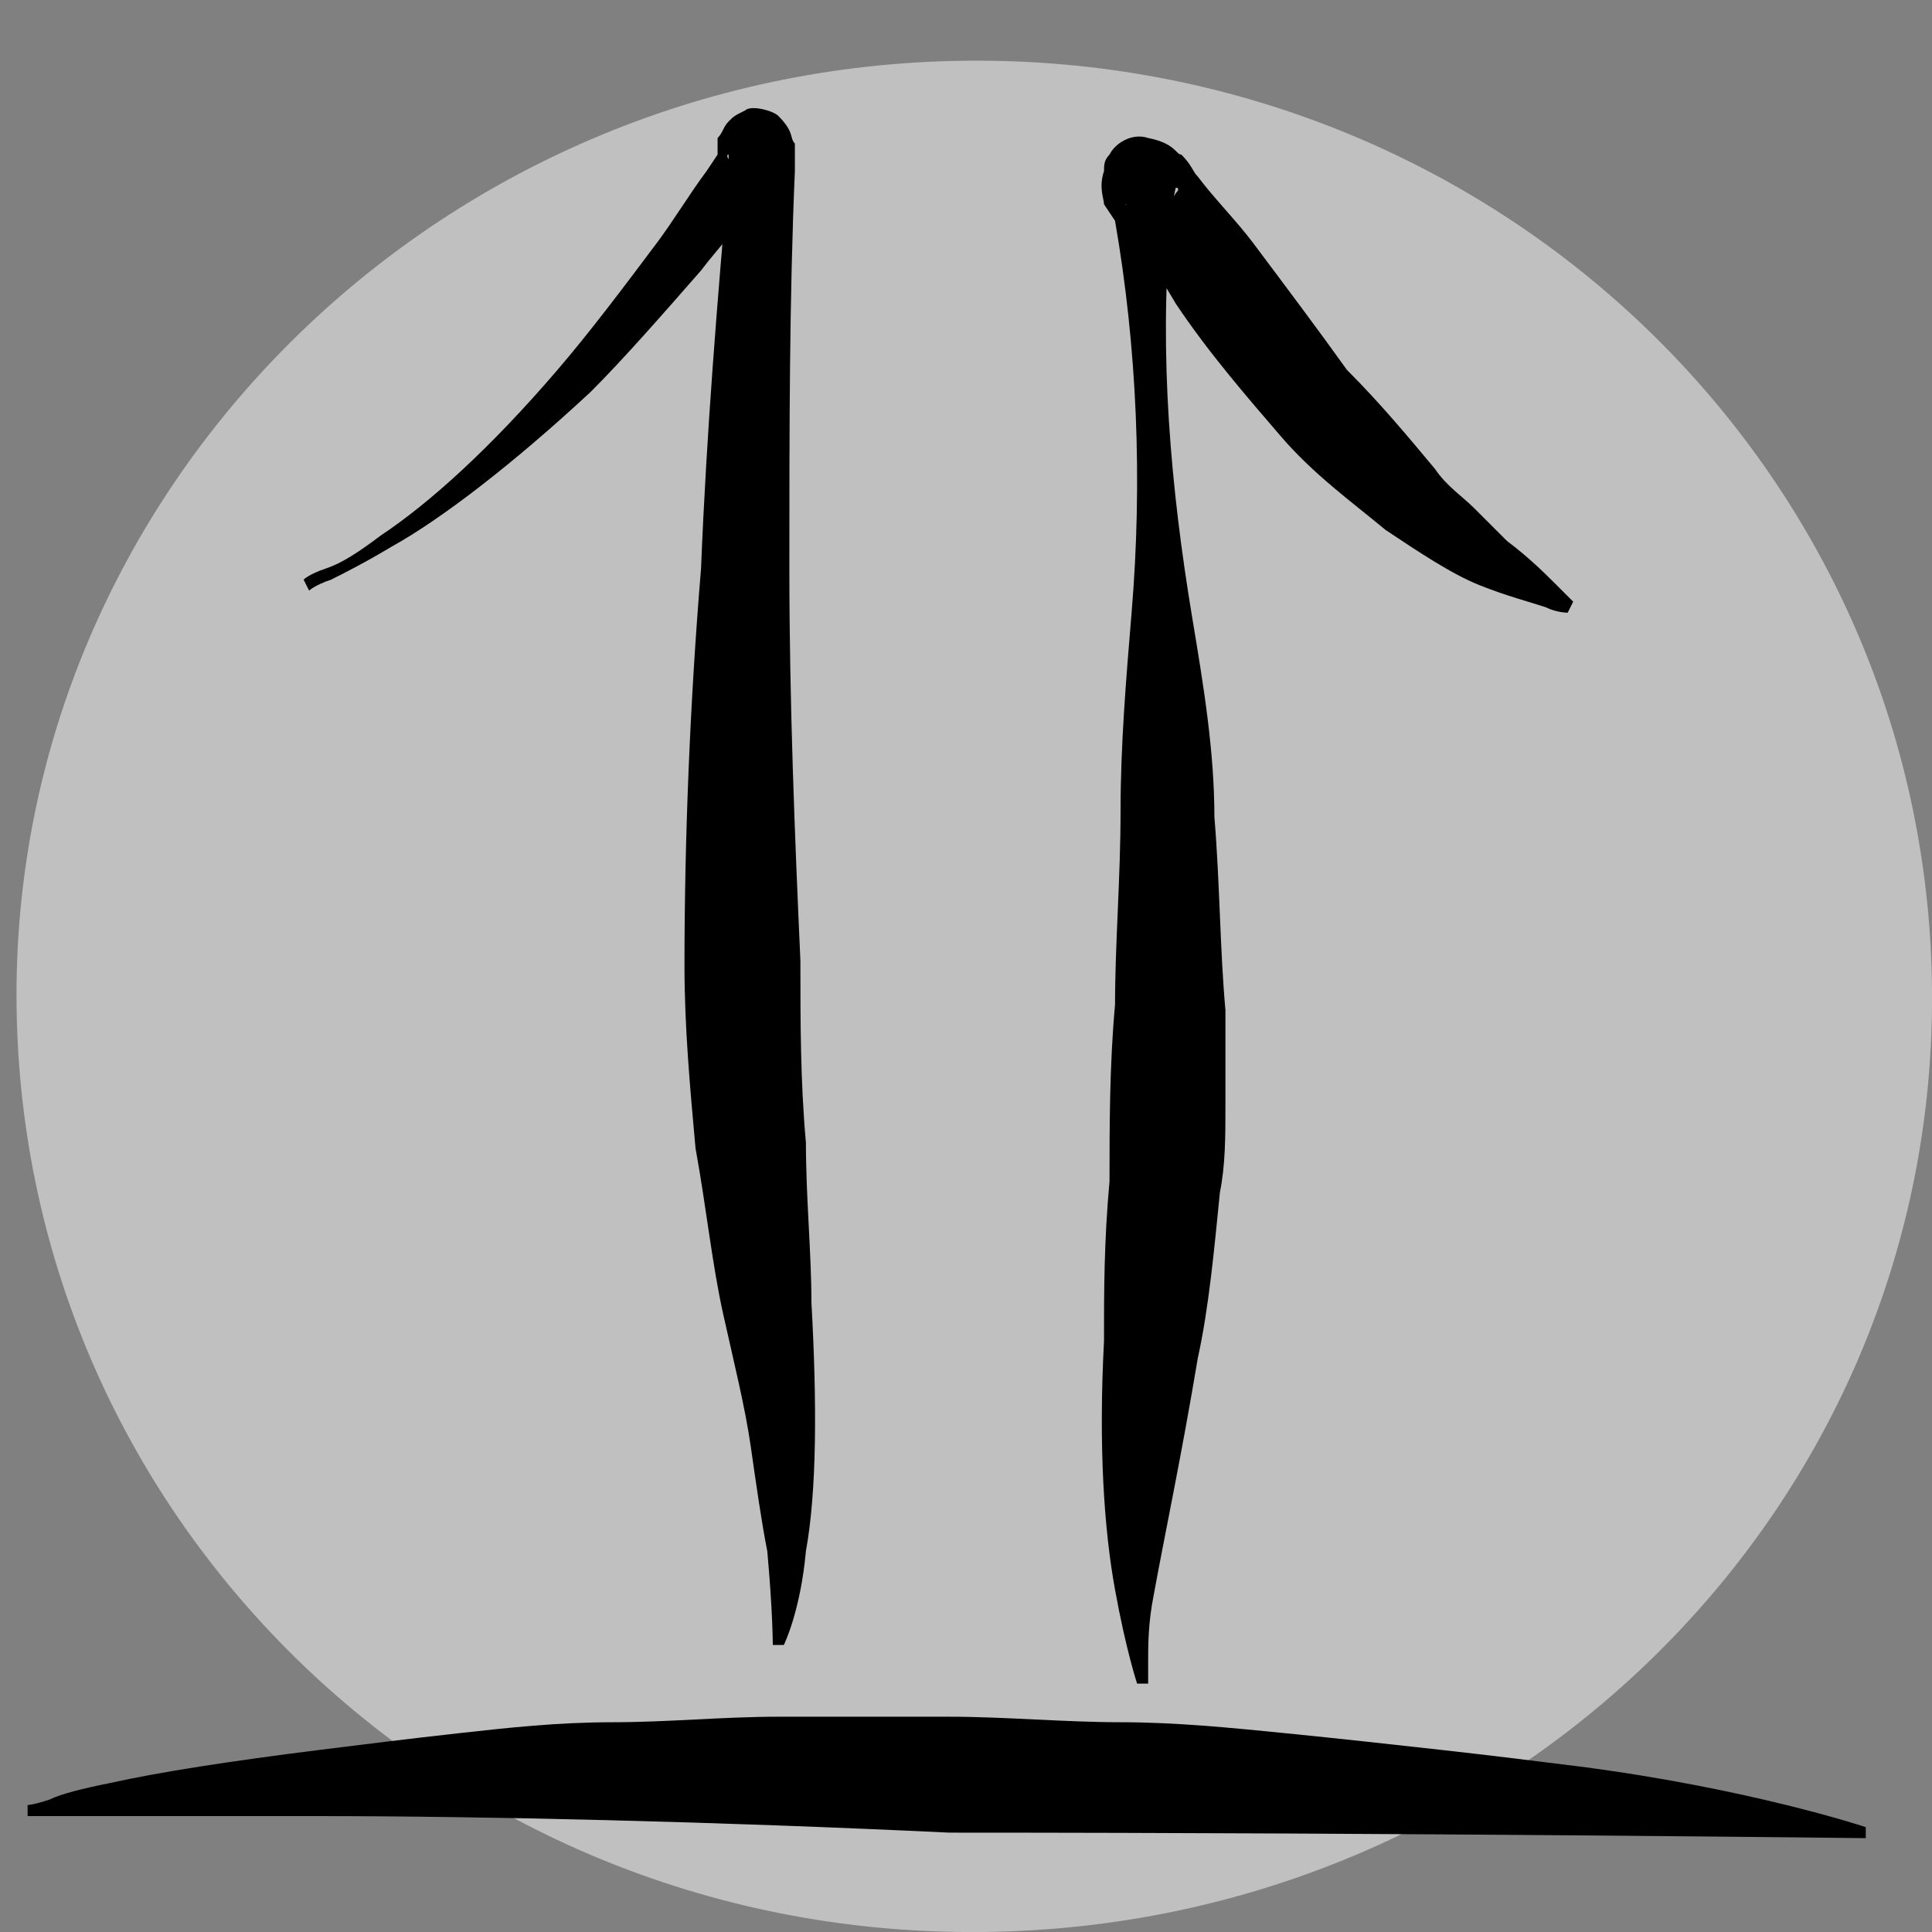 <?xml version="1.0" encoding="utf-8"?>
<!-- Generator: Adobe Illustrator 19.1.0, SVG Export Plug-In . SVG Version: 6.00 Build 0)  -->
<svg version="1.1" id="Layer_1" xmlns="http://www.w3.org/2000/svg" xmlns:xlink="http://www.w3.org/1999/xlink" x="0px" y="0px"
	 viewBox="0 0 35 35" style="enable-background:new 0 0 35 35;" xml:space="preserve">
<rect x="0" y="0" width="35" height="35" fill="#808080" stroke="none"/>
<style type="text/css">
	.st0{opacity:0.5;fill:#FFFFFF;}
</style>
<path class="st0" d="M0.3,18.2C0.2,8.9,7.9,1.2,17.5,1.1S34.9,8.5,35,17.9c0.1,9.4-7.6,17-17.2,17.1S0.4,27.6,0.3,18.2z"/>
<g>
	<path d="M0.5,32.7c0,0,0.1,0,0.4-0.1c0.2-0.1,0.6-0.2,1.1-0.3c0.9-0.2,2.2-0.4,3.8-0.6c0.8-0.1,1.6-0.2,2.5-0.3
		c0.9-0.1,1.8-0.2,2.8-0.2c1,0,2-0.1,3-0.1c1,0,2.1,0,3.1,0c1,0,2.1,0.1,3.1,0.1c1,0,2,0.1,3,0.2c1,0.1,1.9,0.2,2.8,0.3
		c0.9,0.1,1.7,0.2,2.5,0.3c3.1,0.4,5.2,1.1,5.2,1.1l0,0.2c0,0-8.3-0.1-16.6-0.1C13,33,8.8,32.9,5.7,32.9c-1.6,0-2.8,0-3.8,0
		c-0.9,0-1.4,0-1.4,0L0.5,32.7z"/>
</g>
<g>
	<path d="M28.4,11.1c0,0-0.2,0-0.4-0.1c-0.3-0.1-0.7-0.2-1.2-0.4c-0.5-0.2-1.1-0.6-1.7-1c-0.6-0.5-1.3-1-1.9-1.7
		c-0.6-0.7-1.3-1.5-1.9-2.4C21,5,20.7,4.5,20.5,4c-0.1-0.1-0.1-0.3-0.1-0.3c0,0-0.1,0,0.3,0.1c0.2,0.1,0.5-0.1,0.6-0.3
		c0.1-0.1,0-0.1,0-0.1c0,0-0.1,0.4-0.1,0.7c-0.2,2.3,0,4.7,0.4,7.1c0.2,1.2,0.4,2.4,0.4,3.6c0.1,1.2,0.1,2.4,0.2,3.5
		c0,0.6,0,1.1,0,1.7c0,0.6,0,1.1-0.1,1.6c-0.1,1-0.2,2.1-0.4,3c-0.3,1.8-0.6,3.2-0.8,4.3c-0.1,0.5-0.1,0.9-0.1,1.2
		c0,0.3,0,0.4,0,0.4l-0.2,0c0,0-0.2-0.6-0.4-1.7c-0.2-1.1-0.3-2.6-0.2-4.5c0-0.9,0-1.8,0.1-2.9c0-1,0-2.1,0.1-3.2
		c0-1.1,0.1-2.3,0.1-3.5c0-1.2,0.1-2.4,0.2-3.6c0.2-2.4,0.1-4.8-0.3-7.1L20,3.7c0-0.1-0.1-0.3,0-0.6c0-0.1,0-0.2,0.1-0.3
		c0.1-0.2,0.4-0.4,0.7-0.3c0.5,0.1,0.5,0.3,0.6,0.3c0.2,0.2,0.2,0.3,0.3,0.4c0.3,0.4,0.7,0.8,1,1.2c0.6,0.8,1.2,1.6,1.7,2.3
		C25,7.3,25.5,7.9,26,8.5c0.2,0.3,0.5,0.5,0.7,0.7c0.2,0.2,0.4,0.4,0.6,0.6c0.4,0.3,0.7,0.6,0.9,0.8c0.2,0.2,0.3,0.3,0.3,0.3
		L28.4,11.1z"/>
</g>
<g>
	<path d="M5.5,10.5c0,0,0.1-0.1,0.4-0.2c0.3-0.1,0.6-0.3,1-0.6c0.9-0.6,2-1.6,3.2-3c0.6-0.7,1.2-1.5,1.8-2.3
		c0.3-0.4,0.6-0.9,0.9-1.3l0.2-0.3L13,2.5c0.1-0.1,0.1-0.2,0.2-0.3c0.1-0.1,0.1-0.1,0.3-0.2c0.1-0.1,0.5,0,0.6,0.1
		c0.3,0.3,0.2,0.4,0.3,0.5c0,0.2,0,0.4,0,0.5c-0.1,2.3-0.1,4.7-0.1,7.2c0,2.4,0.1,4.9,0.2,7.1c0,1.1,0,2.2,0.1,3.3
		c0,1,0.1,2,0.1,2.9c0.1,1.8,0.1,3.4-0.1,4.5c-0.1,1.1-0.4,1.7-0.4,1.7l-0.2,0c0,0,0-0.6-0.1-1.7c-0.1-0.5-0.2-1.2-0.3-1.9
		c-0.1-0.7-0.3-1.5-0.5-2.4c-0.2-0.9-0.3-1.9-0.5-3c-0.1-1.1-0.2-2.2-0.2-3.3c0-2.3,0.1-4.8,0.3-7.2c0.1-2.5,0.3-4.9,0.5-7.2
		c0-0.2,0-0.3,0-0.3c0,0-0.1,0,0.1,0.2c0.1,0.1,0.4,0.1,0.4,0.1C14,3,14,3,14,3c0,0,0,0,0,0l-0.1,0.2l-0.2,0.4
		c-0.3,0.5-0.7,0.9-1,1.3c-0.7,0.8-1.4,1.6-2,2.2C9.3,8.4,8,9.4,7.1,9.9c-0.5,0.3-0.9,0.5-1.1,0.6c-0.3,0.1-0.4,0.2-0.4,0.2
		L5.5,10.5z"/>
</g>
</svg>
